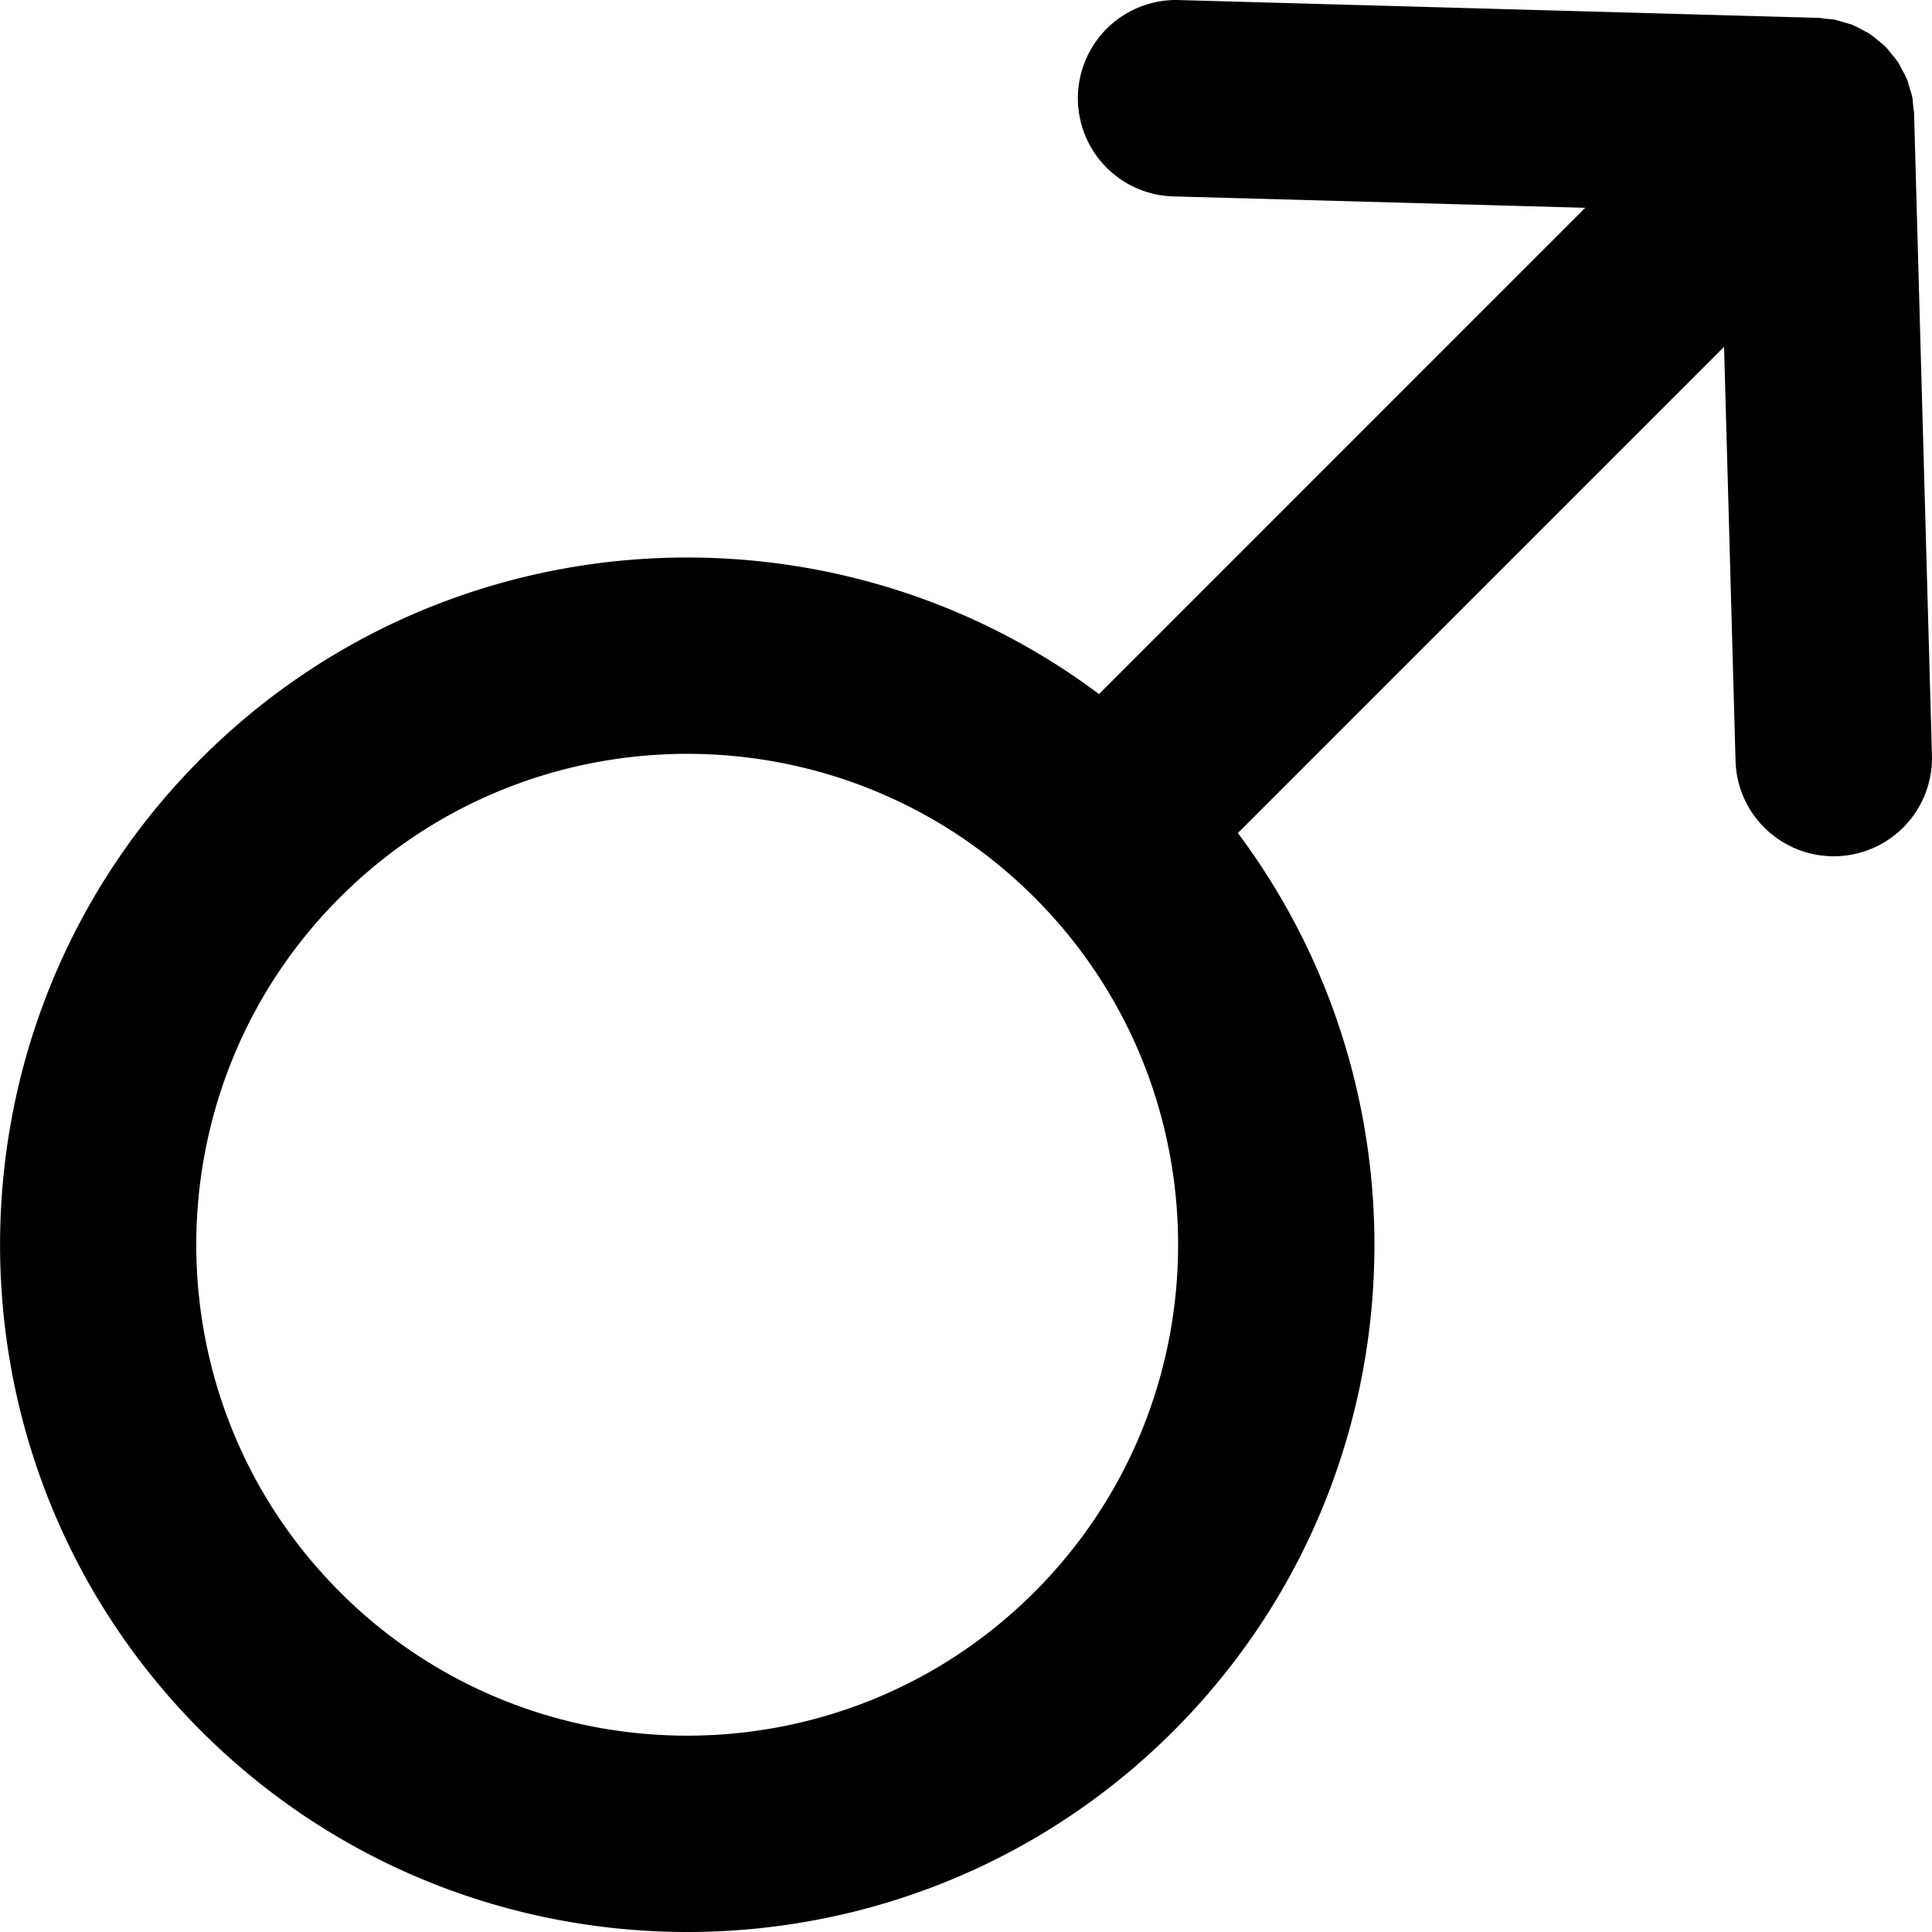 <svg xmlns="http://www.w3.org/2000/svg" xml:space="preserve" width="32" height="32"><path d="m20.503 13.798 8.053-8.053.19 6.856c.012.433.192.822.476 1.105a1.627 1.627 0 0 0 2.777-1.195l-.296-10.633c0-.04-.01-.076-.014-.113v-.007c-.005-.045-.005-.09-.013-.133l-.01-.043c-.01-.048-.027-.093-.041-.139-.013-.04-.02-.083-.037-.122-.005-.014-.013-.027-.019-.041-.019-.045-.044-.086-.067-.13-.02-.036-.036-.075-.059-.11l-.026-.037c-.027-.04-.059-.075-.089-.11-.028-.035-.054-.072-.086-.104-.005-.005-.008-.012-.014-.017l-.017-.014c-.031-.03-.067-.057-.101-.085-.037-.03-.073-.063-.113-.09L30.96.556c-.034-.022-.072-.038-.108-.058C30.81.475 30.766.45 30.72.43l-.04-.019c-.039-.015-.08-.023-.121-.036-.046-.014-.092-.03-.14-.04-.014-.004-.028-.009-.043-.011-.042-.008-.086-.008-.13-.013h-.01c-.037-.004-.074-.014-.112-.015L19.49 0a1.627 1.627 0 0 0-.09 3.252l6.856.19-8.053 8.054C13.746 8.159 7.381 8.514 3.331 12.564c-4.44 4.44-4.44 11.665 0 16.106 4.441 4.44 11.666 4.44 16.106 0 4.048-4.05 4.403-10.415 1.066-14.872zM5.63 26.368c-3.172-3.17-3.172-8.332 0-11.503 3.172-3.172 8.332-3.172 11.504 0 3.172 3.171 3.172 8.332 0 11.504-3.172 3.172-8.332 3.172-11.504 0z"/></svg>